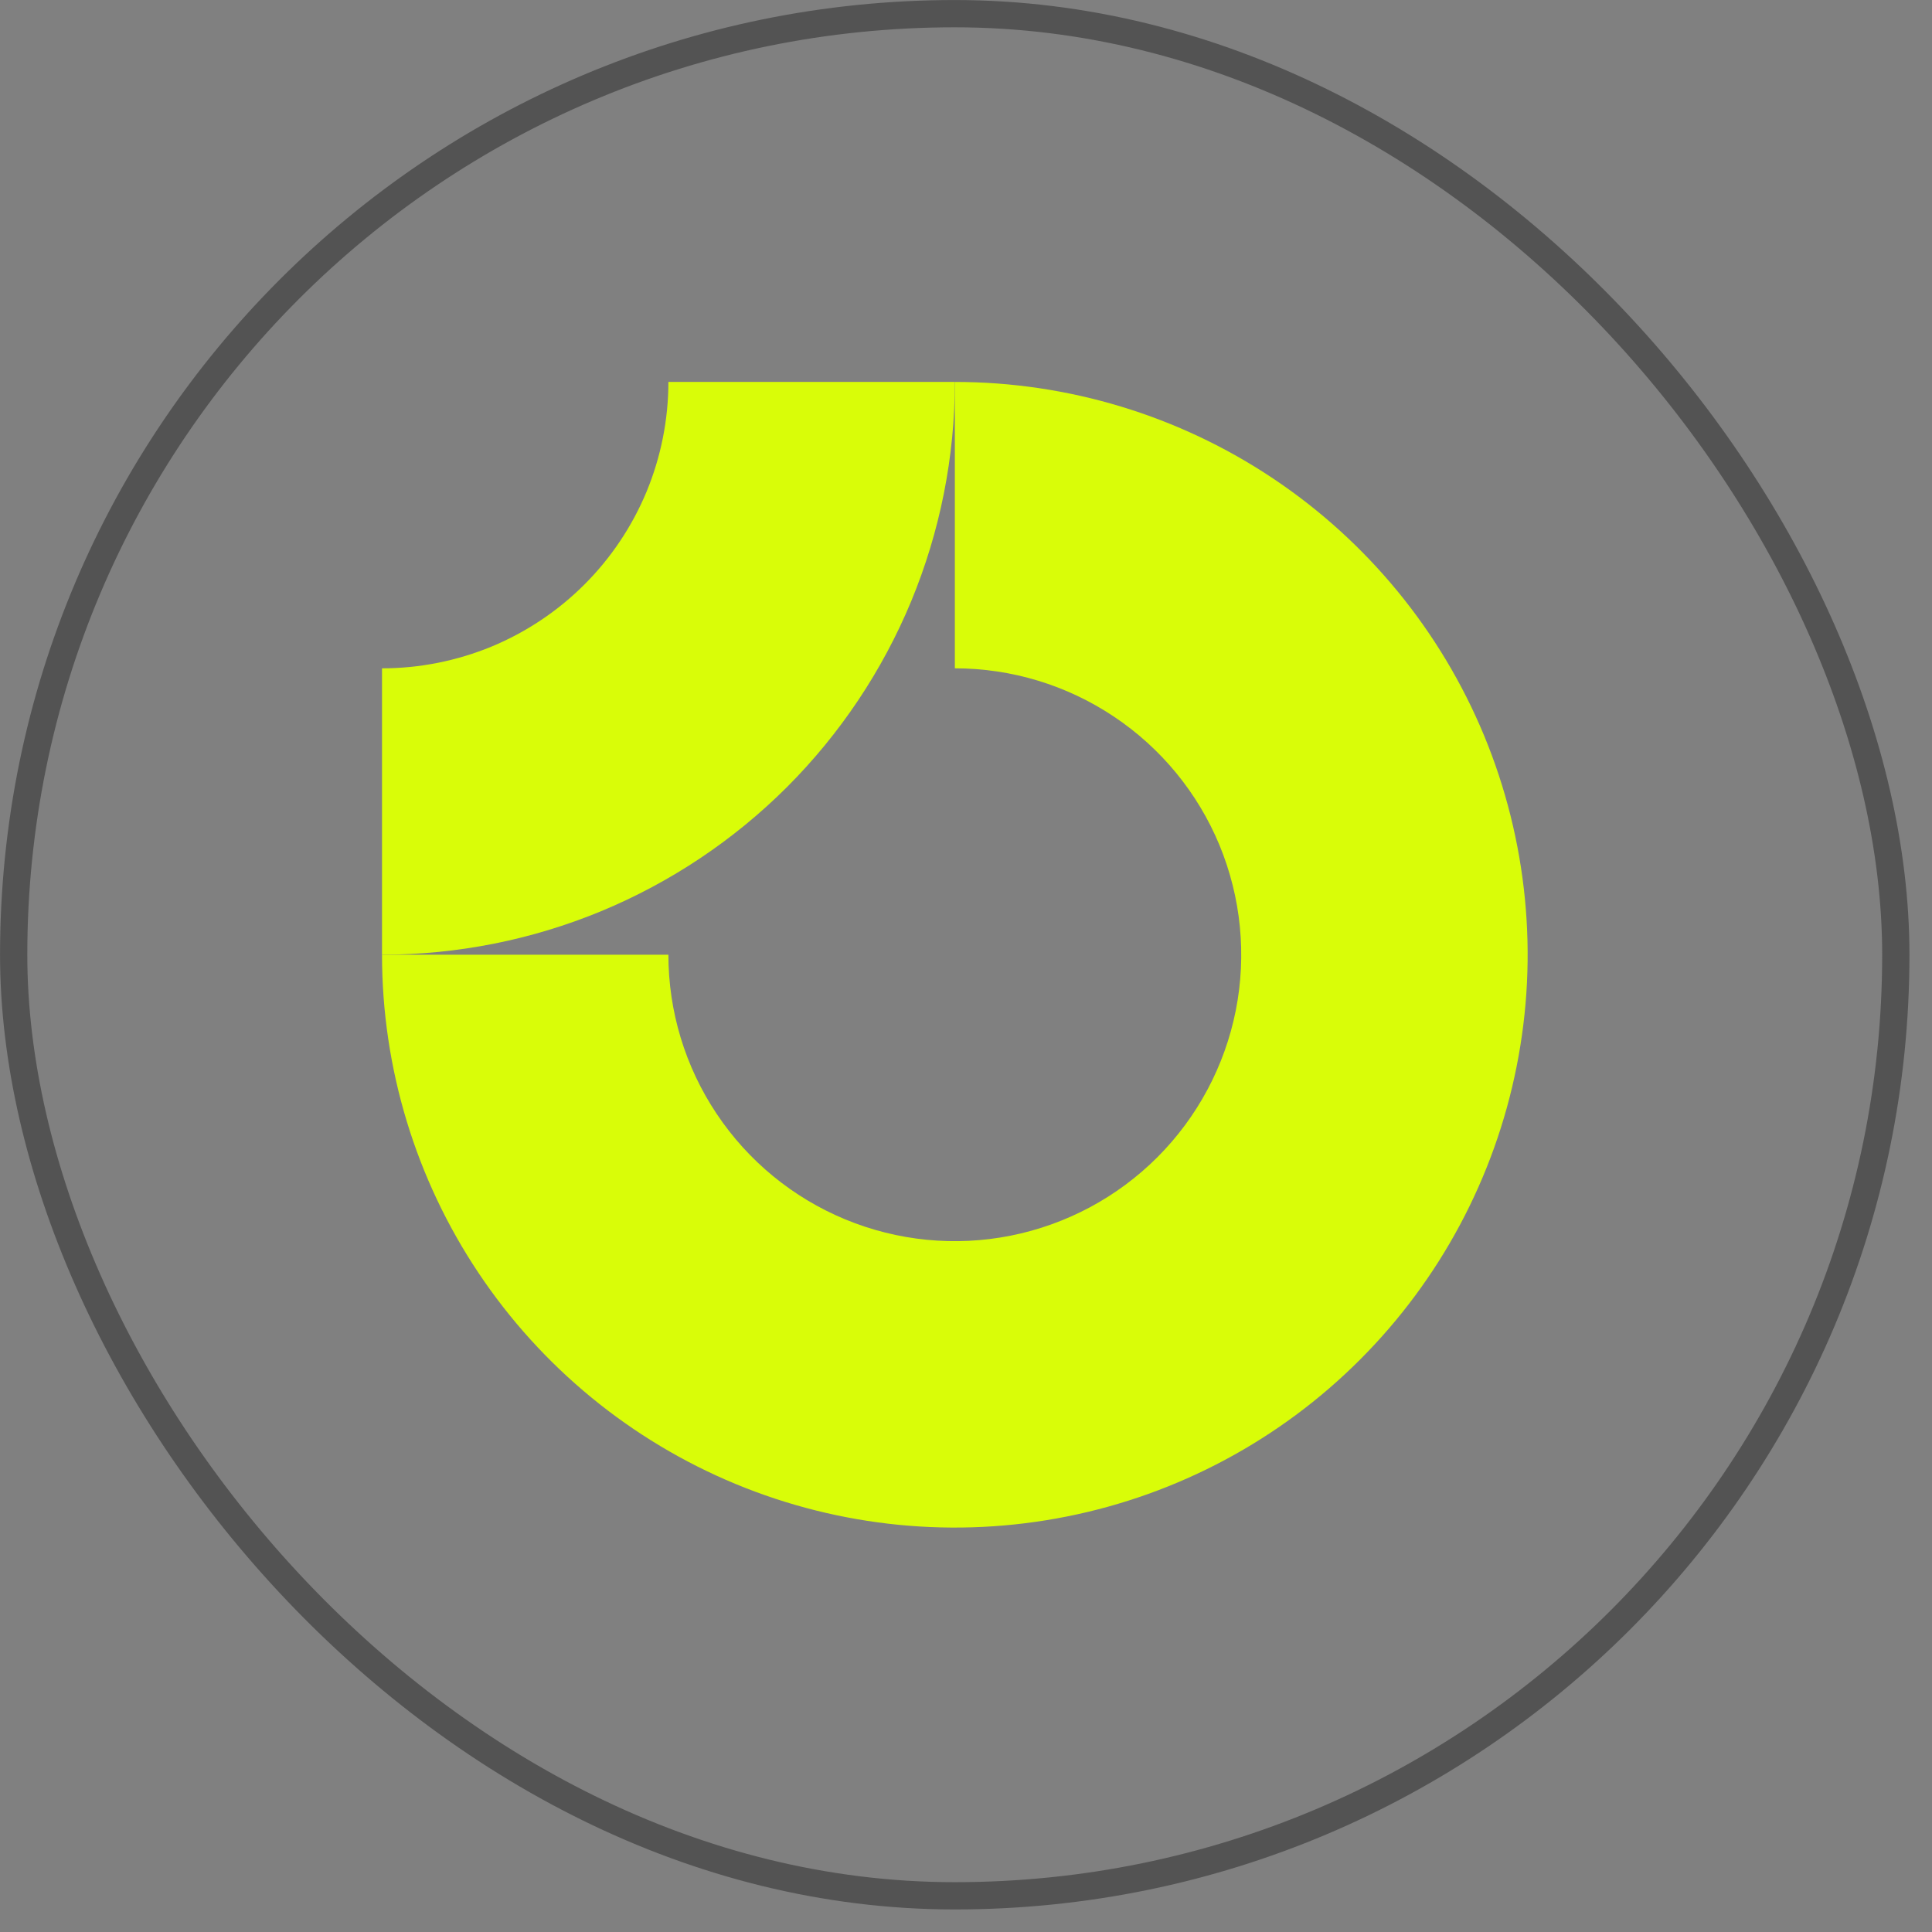 <svg width="26" height="26" viewBox="0 0 26 26" fill="none" xmlns="http://www.w3.org/2000/svg">
<rect x="0" y="0" width="26" height="26" fill="#808080" stroke="none"/>
<rect x="0.184" y="0.184" width="25.329" height="25.329" rx="12.665" stroke="#535353" stroke-width="0.367"/>
<g clip-path="url(#clip0_2440_11107)">
<path fill-rule="evenodd" clip-rule="evenodd" d="M14.991 9.644C14.357 9.22 13.612 8.994 12.85 8.994V5.14C14.374 5.14 15.865 5.592 17.132 6.439C18.4 7.286 19.388 8.49 19.972 9.898C20.555 11.307 20.708 12.857 20.41 14.352C20.113 15.848 19.379 17.221 18.301 18.299C17.223 19.378 15.849 20.112 14.354 20.409C12.858 20.707 11.308 20.554 9.9 19.971C8.491 19.387 7.287 18.399 6.44 17.131C5.593 15.864 5.141 14.373 5.141 12.848H8.995C8.995 13.611 9.221 14.356 9.645 14.99C10.068 15.624 10.67 16.118 11.375 16.41C12.079 16.701 12.854 16.778 13.601 16.629C14.349 16.48 15.036 16.113 15.575 15.574C16.114 15.035 16.481 14.348 16.63 13.601C16.779 12.853 16.702 12.078 16.411 11.373C16.119 10.669 15.625 10.067 14.991 9.644Z" fill="#D9FD08"/>
<path fill-rule="evenodd" clip-rule="evenodd" d="M8.995 5.14C8.995 5.646 8.895 6.147 8.702 6.615C8.508 7.082 8.224 7.507 7.866 7.865C7.508 8.223 7.083 8.507 6.616 8.701C6.148 8.894 5.647 8.994 5.141 8.994L5.141 12.848C6.153 12.848 7.155 12.649 8.091 12.262C9.026 11.874 9.876 11.306 10.592 10.591C11.307 9.875 11.875 9.025 12.263 8.09C12.65 7.154 12.85 6.152 12.85 5.14L8.995 5.14Z" fill="#D9FD08"/>
</g>
<defs>
<clipPath id="clip0_2440_11107">
<rect width="15.418" height="15.418" fill="white" transform="translate(5.139 5.14)"/>
</clipPath>
</defs>
</svg>
